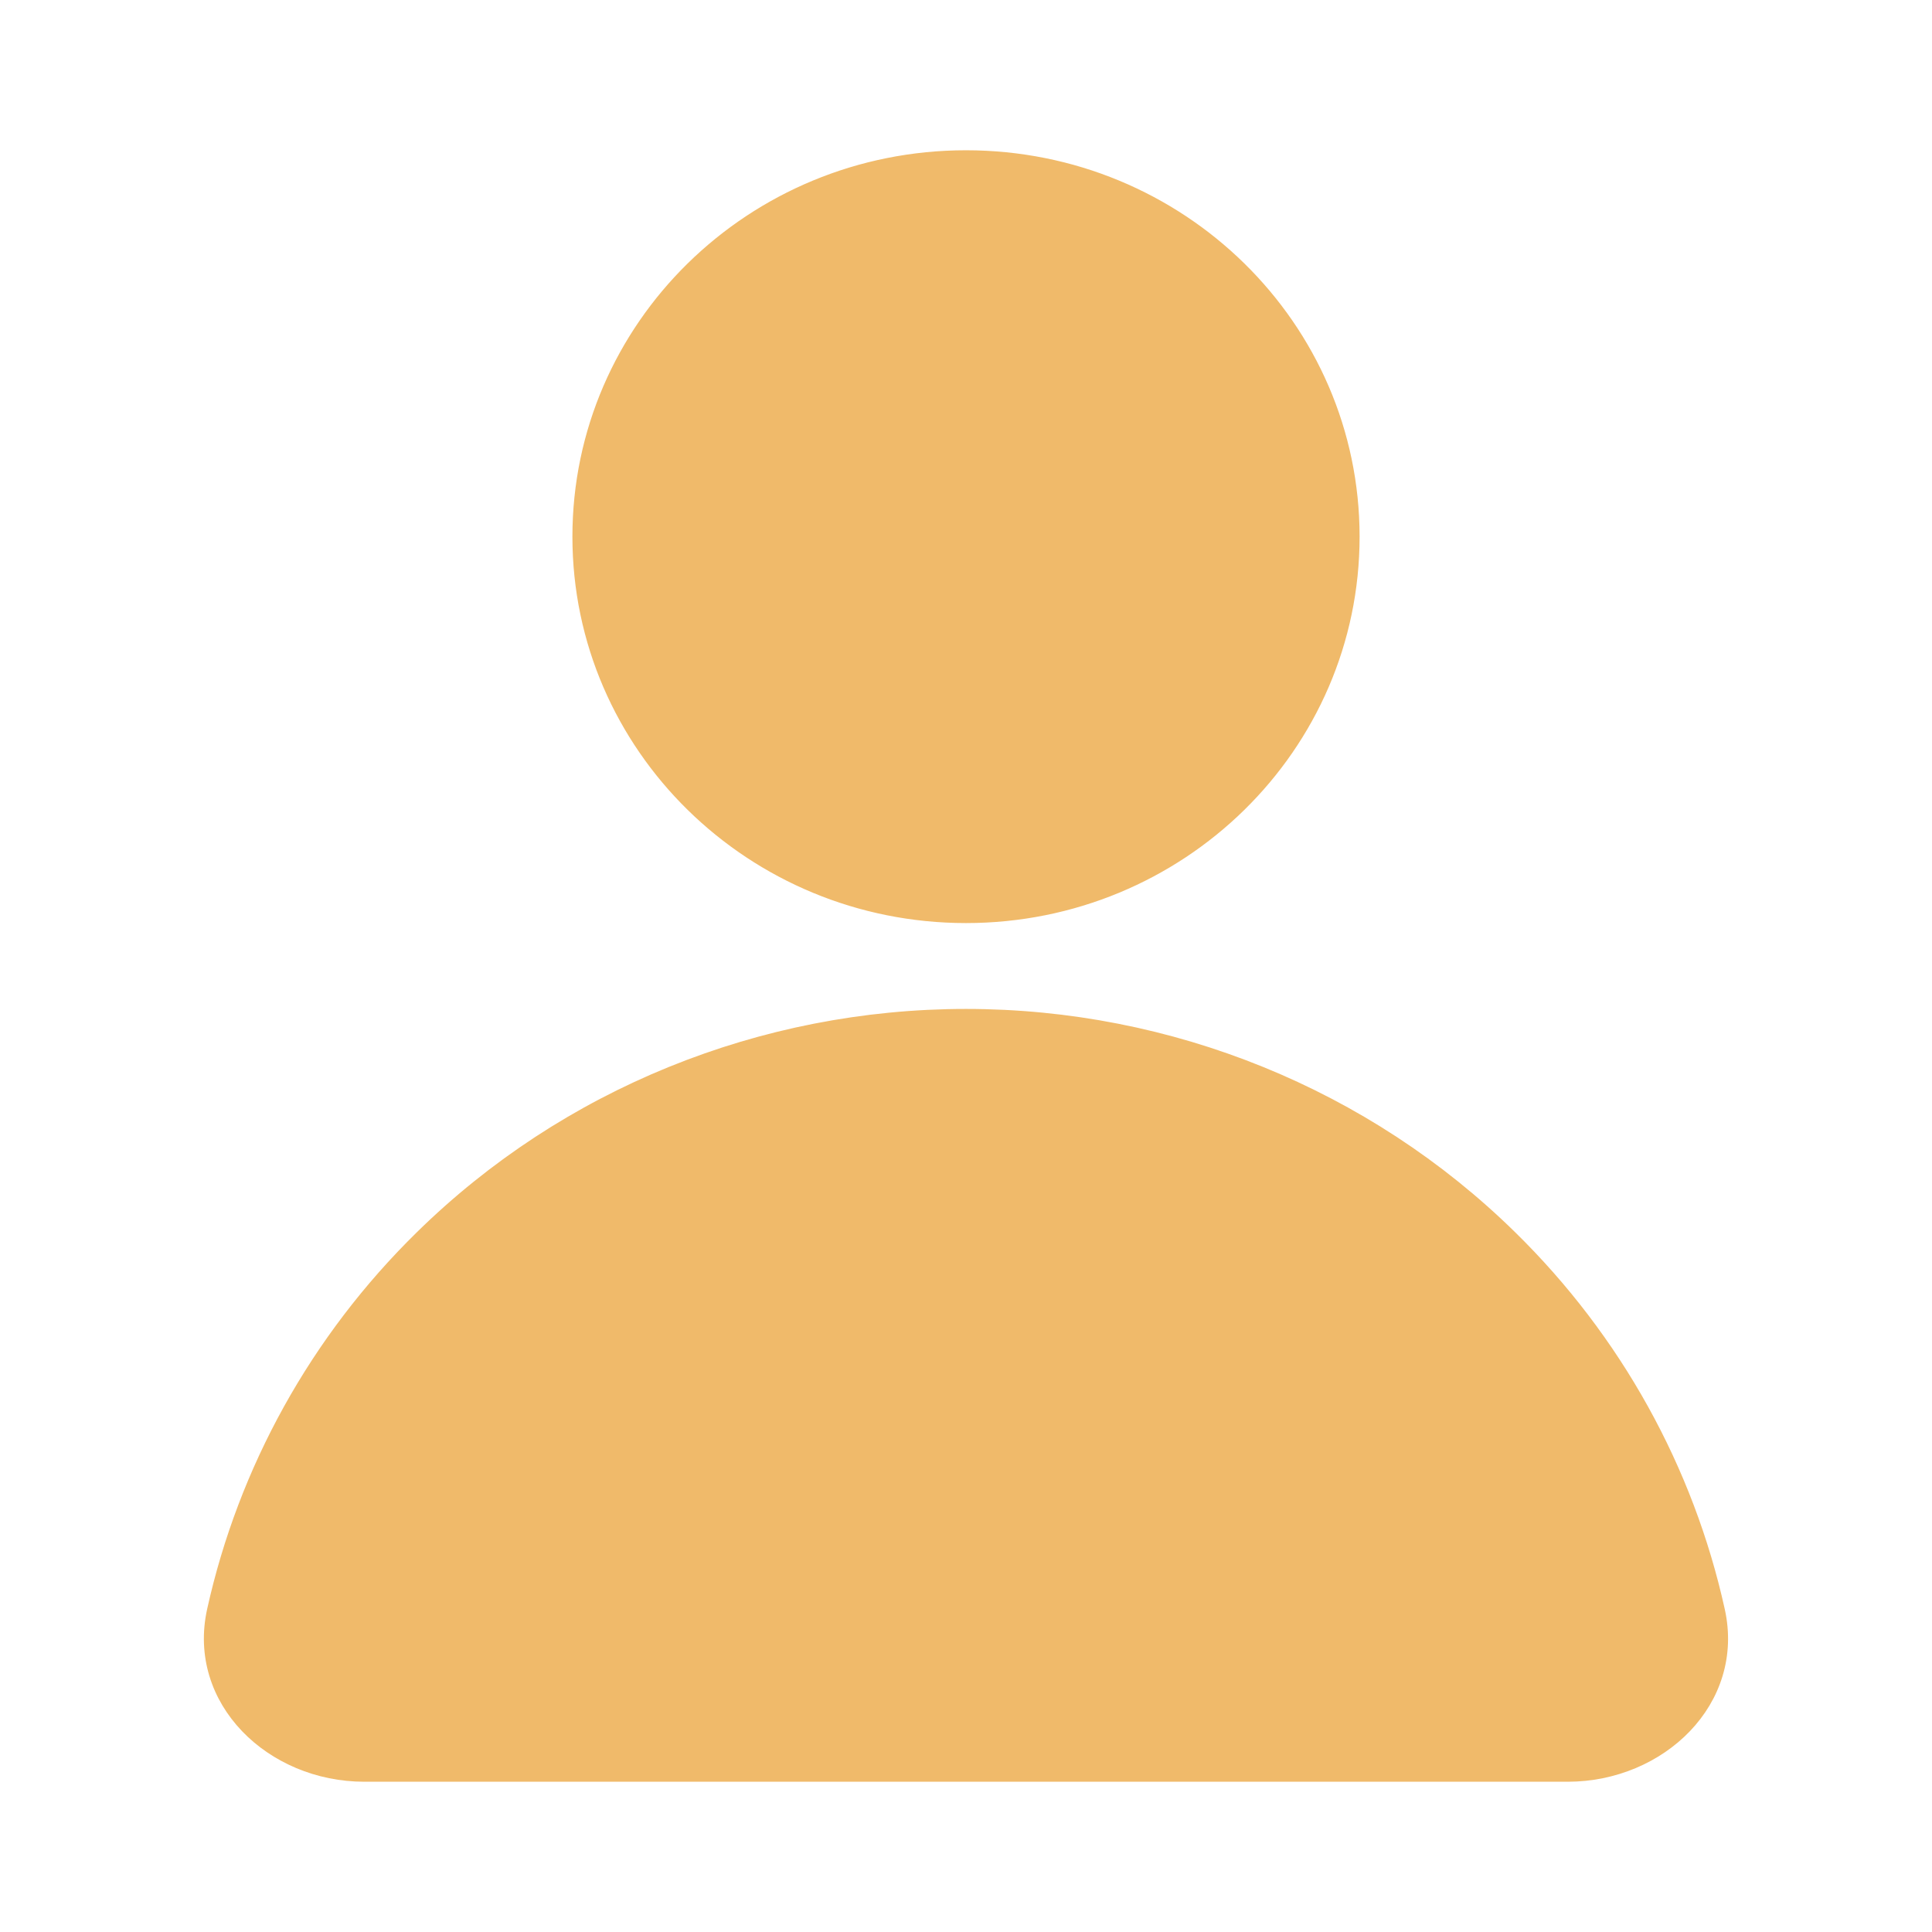 <svg width="18" height="18" viewBox="0 0 18 18" fill="none" xmlns="http://www.w3.org/2000/svg">
<ellipse cx="8.707" cy="4.984" rx="2.762" ry="2.71" fill="#F0BA6A"/>
<path d="M15.021 15.822H2.789L3.184 14.274L4.368 12.339L6.34 10.79L9.102 10.403L12.259 11.177L15.021 14.274V15.822Z" fill="#F0BA6A"/>
<path d="M9 8.55C10.997 8.55 12.617 6.962 12.617 5C12.617 3.038 10.997 1.45 9 1.45C7.003 1.45 5.383 3.038 5.383 5C5.383 6.962 7.003 8.55 9 8.55ZM11.498 5C11.498 6.352 10.381 7.45 9 7.45C7.619 7.45 6.502 6.352 6.502 5C6.502 3.648 7.619 2.55 9 2.55C10.381 2.55 11.498 3.648 11.498 5ZM14.606 16.55C15.473 16.55 16.209 15.85 16.02 15.001C15.73 13.69 15.062 12.477 14.08 11.515C12.733 10.193 10.905 9.45 9 9.45C7.095 9.45 5.267 10.193 3.92 11.515C2.938 12.477 2.27 13.69 1.979 15.001C1.791 15.85 2.527 16.55 3.394 16.55L14.606 16.55ZM13.289 12.293C14.118 13.106 14.682 14.129 14.927 15.235C14.933 15.264 14.93 15.279 14.928 15.287C14.925 15.297 14.916 15.317 14.892 15.342C14.841 15.395 14.74 15.45 14.606 15.45L3.394 15.45C3.26 15.45 3.159 15.395 3.108 15.342C3.084 15.317 3.075 15.297 3.072 15.287C3.07 15.279 3.067 15.264 3.073 15.235C3.318 14.129 3.882 13.106 4.711 12.293C5.848 11.177 7.391 10.55 9 10.55C10.609 10.55 12.152 11.177 13.289 12.293Z" fill="#F0BA6A" stroke="#F0BA6A" stroke-width="0.1"/>
</svg>
